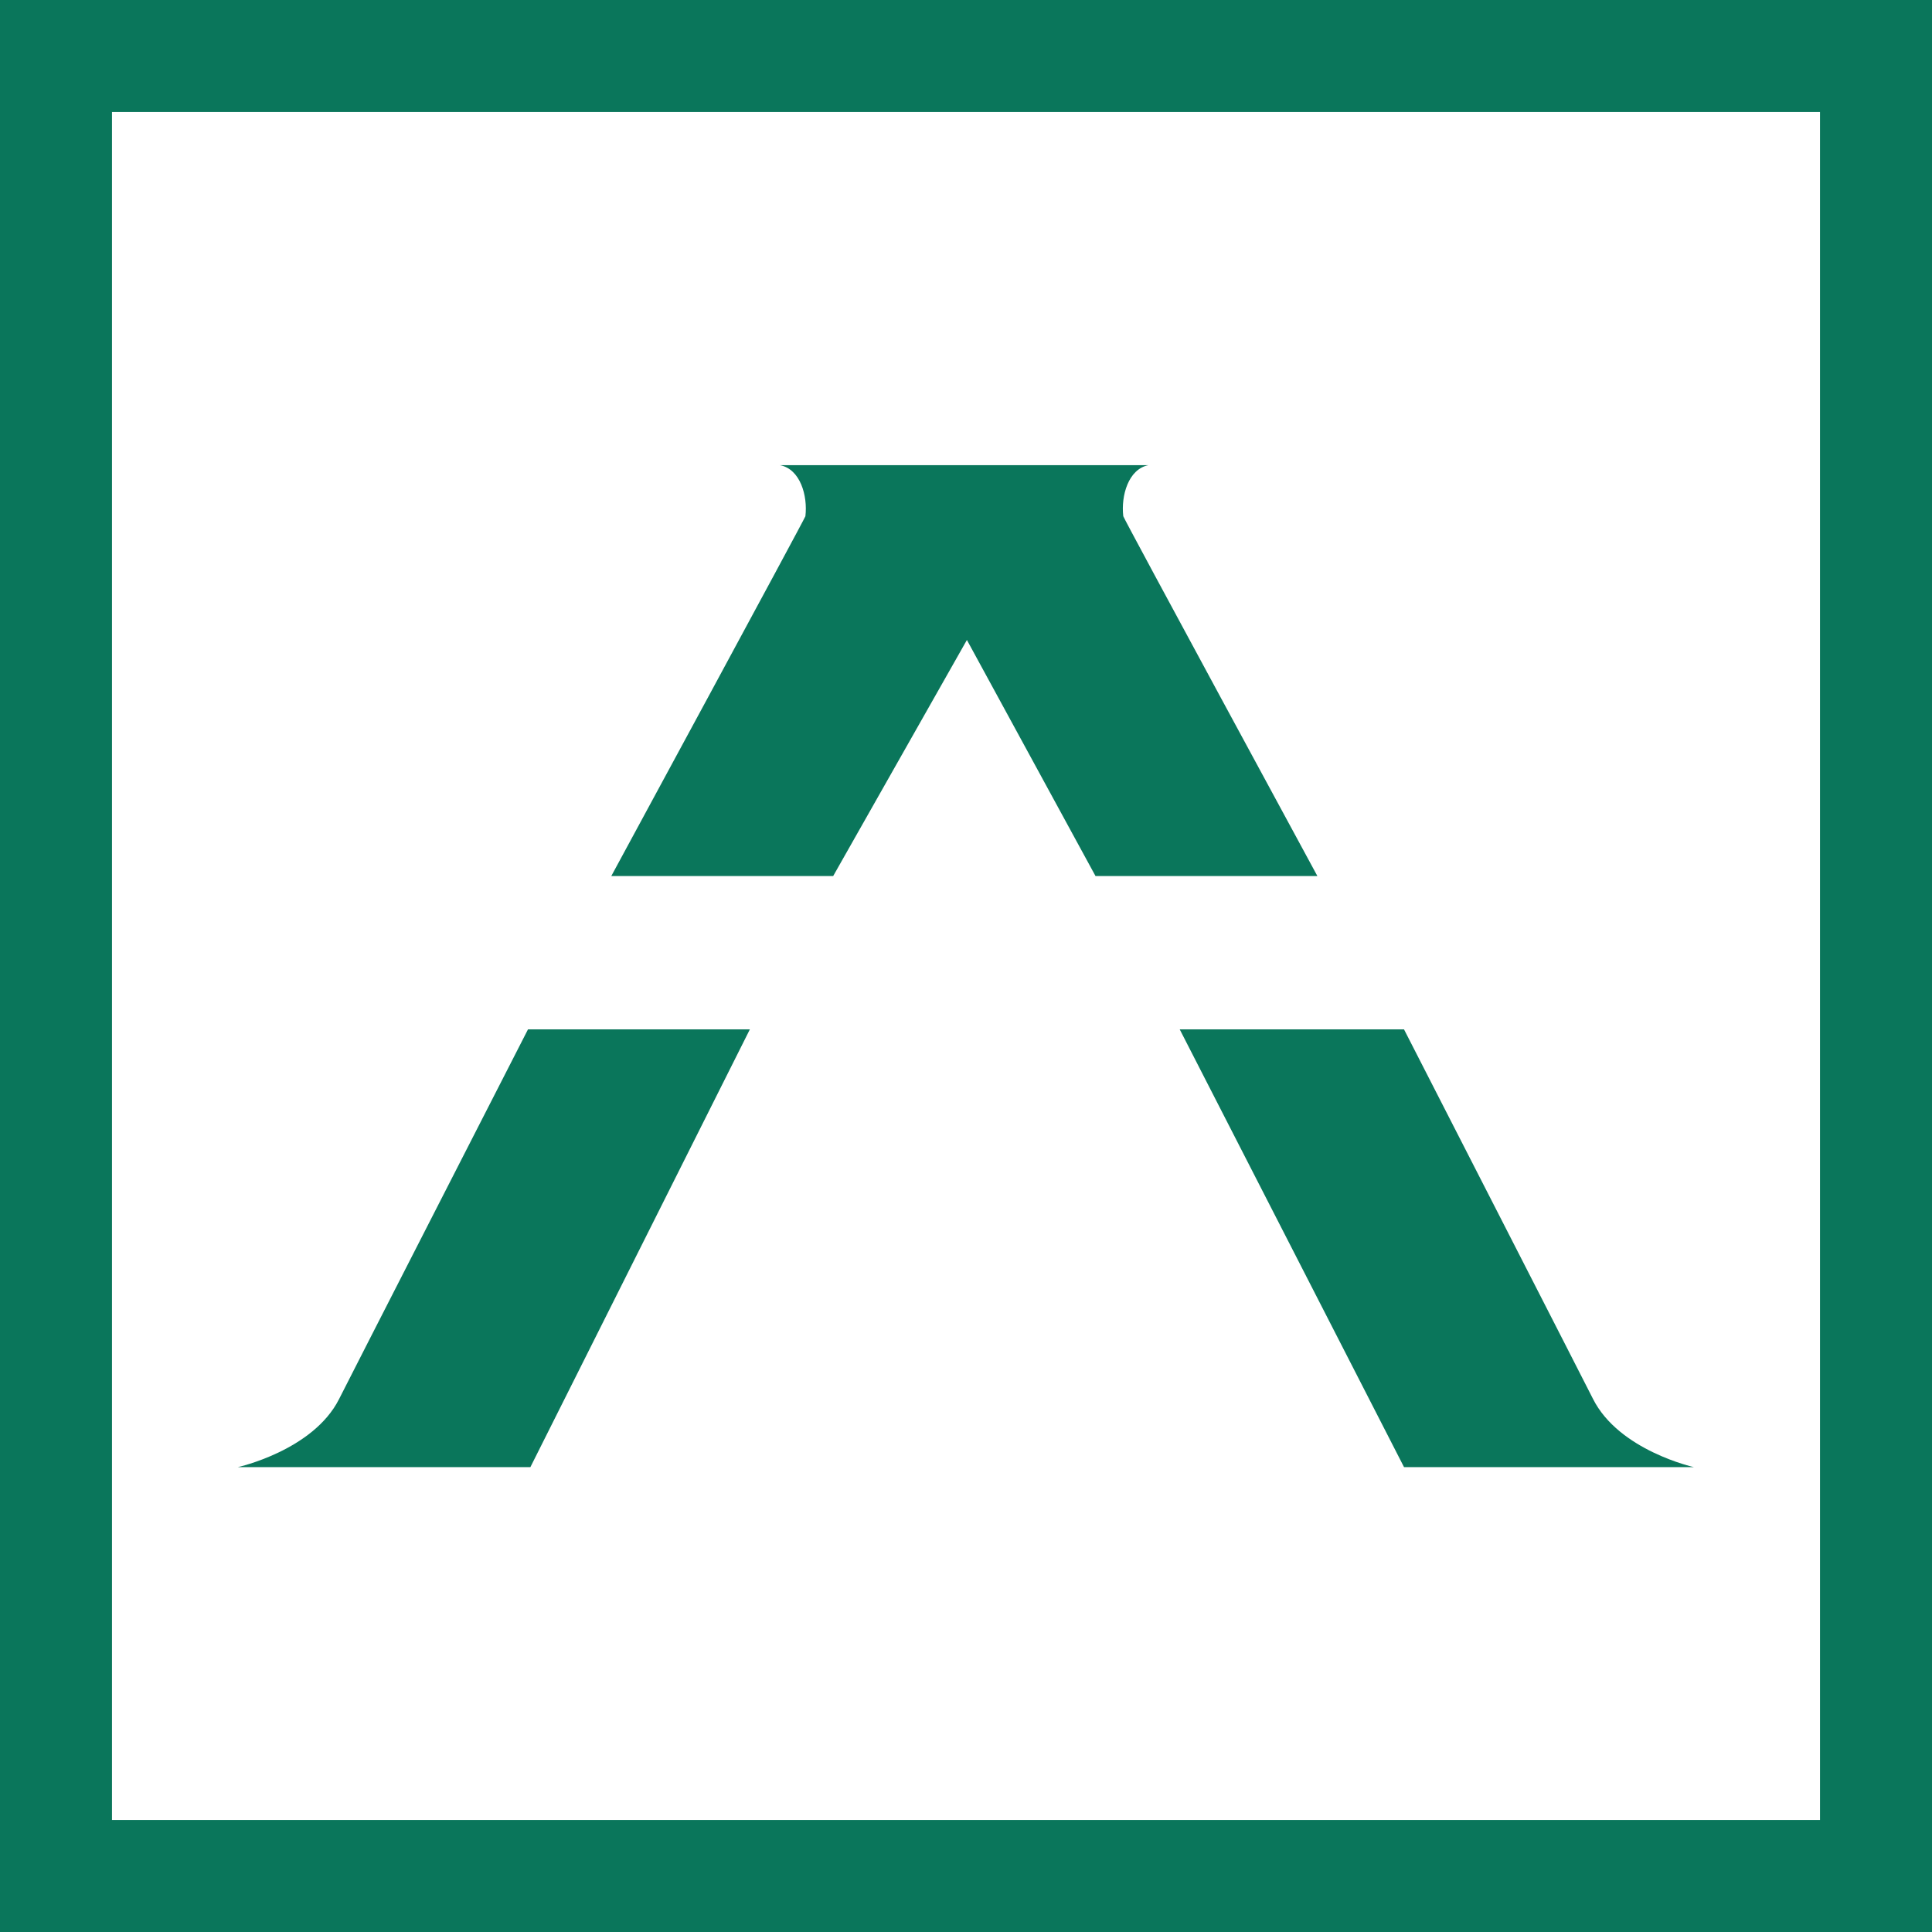 <?xml version="1.0" encoding="utf-8"?>
<!-- Generator: Adobe Illustrator 28.1.0, SVG Export Plug-In . SVG Version: 6.00 Build 0)  -->
<svg version="1.1" id="Calque_1" xmlns="http://www.w3.org/2000/svg" xmlns:xlink="http://www.w3.org/1999/xlink" x="0px" y="0px"
	 viewBox="0 0 64 64" style="enable-background:new 0 0 64 64;" xml:space="preserve">
<style type="text/css">
	.st0{clip-path:url(#SVGID_00000181058894793636283490000011485923679236512147_);fill:#0A765B;}
</style>
<g>
	<defs>
		<rect id="SVGID_1_" width="64" height="64"/>
	</defs>
	<clipPath id="SVGID_00000011021648822790707920000010951918318421437568_">
		<use xlink:href="#SVGID_1_"  style="overflow:visible;"/>
	</clipPath>
	<path style="clip-path:url(#SVGID_00000011021648822790707920000010951918318421437568_);fill:#0A765B;" d="M46.51,34.1h-7.43
		l7.43,14.5h9.6c0,0-2.48-0.55-3.34-2.26C52.73,46.25,46.51,34.1,46.51,34.1 M20.25,29.02h7.35l4.43-7.82l4.26,7.82h7.35
		c0,0-6.42-11.84-6.43-11.92c-0.08-0.68,0.17-1.56,0.83-1.69H25.84c0.67,0.13,0.92,1.01,0.84,1.69
		C26.67,17.17,20.25,29.02,20.25,29.02 M7.88,48.6h9.69l7.27-14.5h-7.35c0,0-6.22,12.16-6.26,12.25C10.37,48.05,7.88,48.6,7.88,48.6
		 M60.29,60.29H3.71V3.71h56.58V60.29z M64,0H0v64h64V0z"/>
</g>
</svg>
